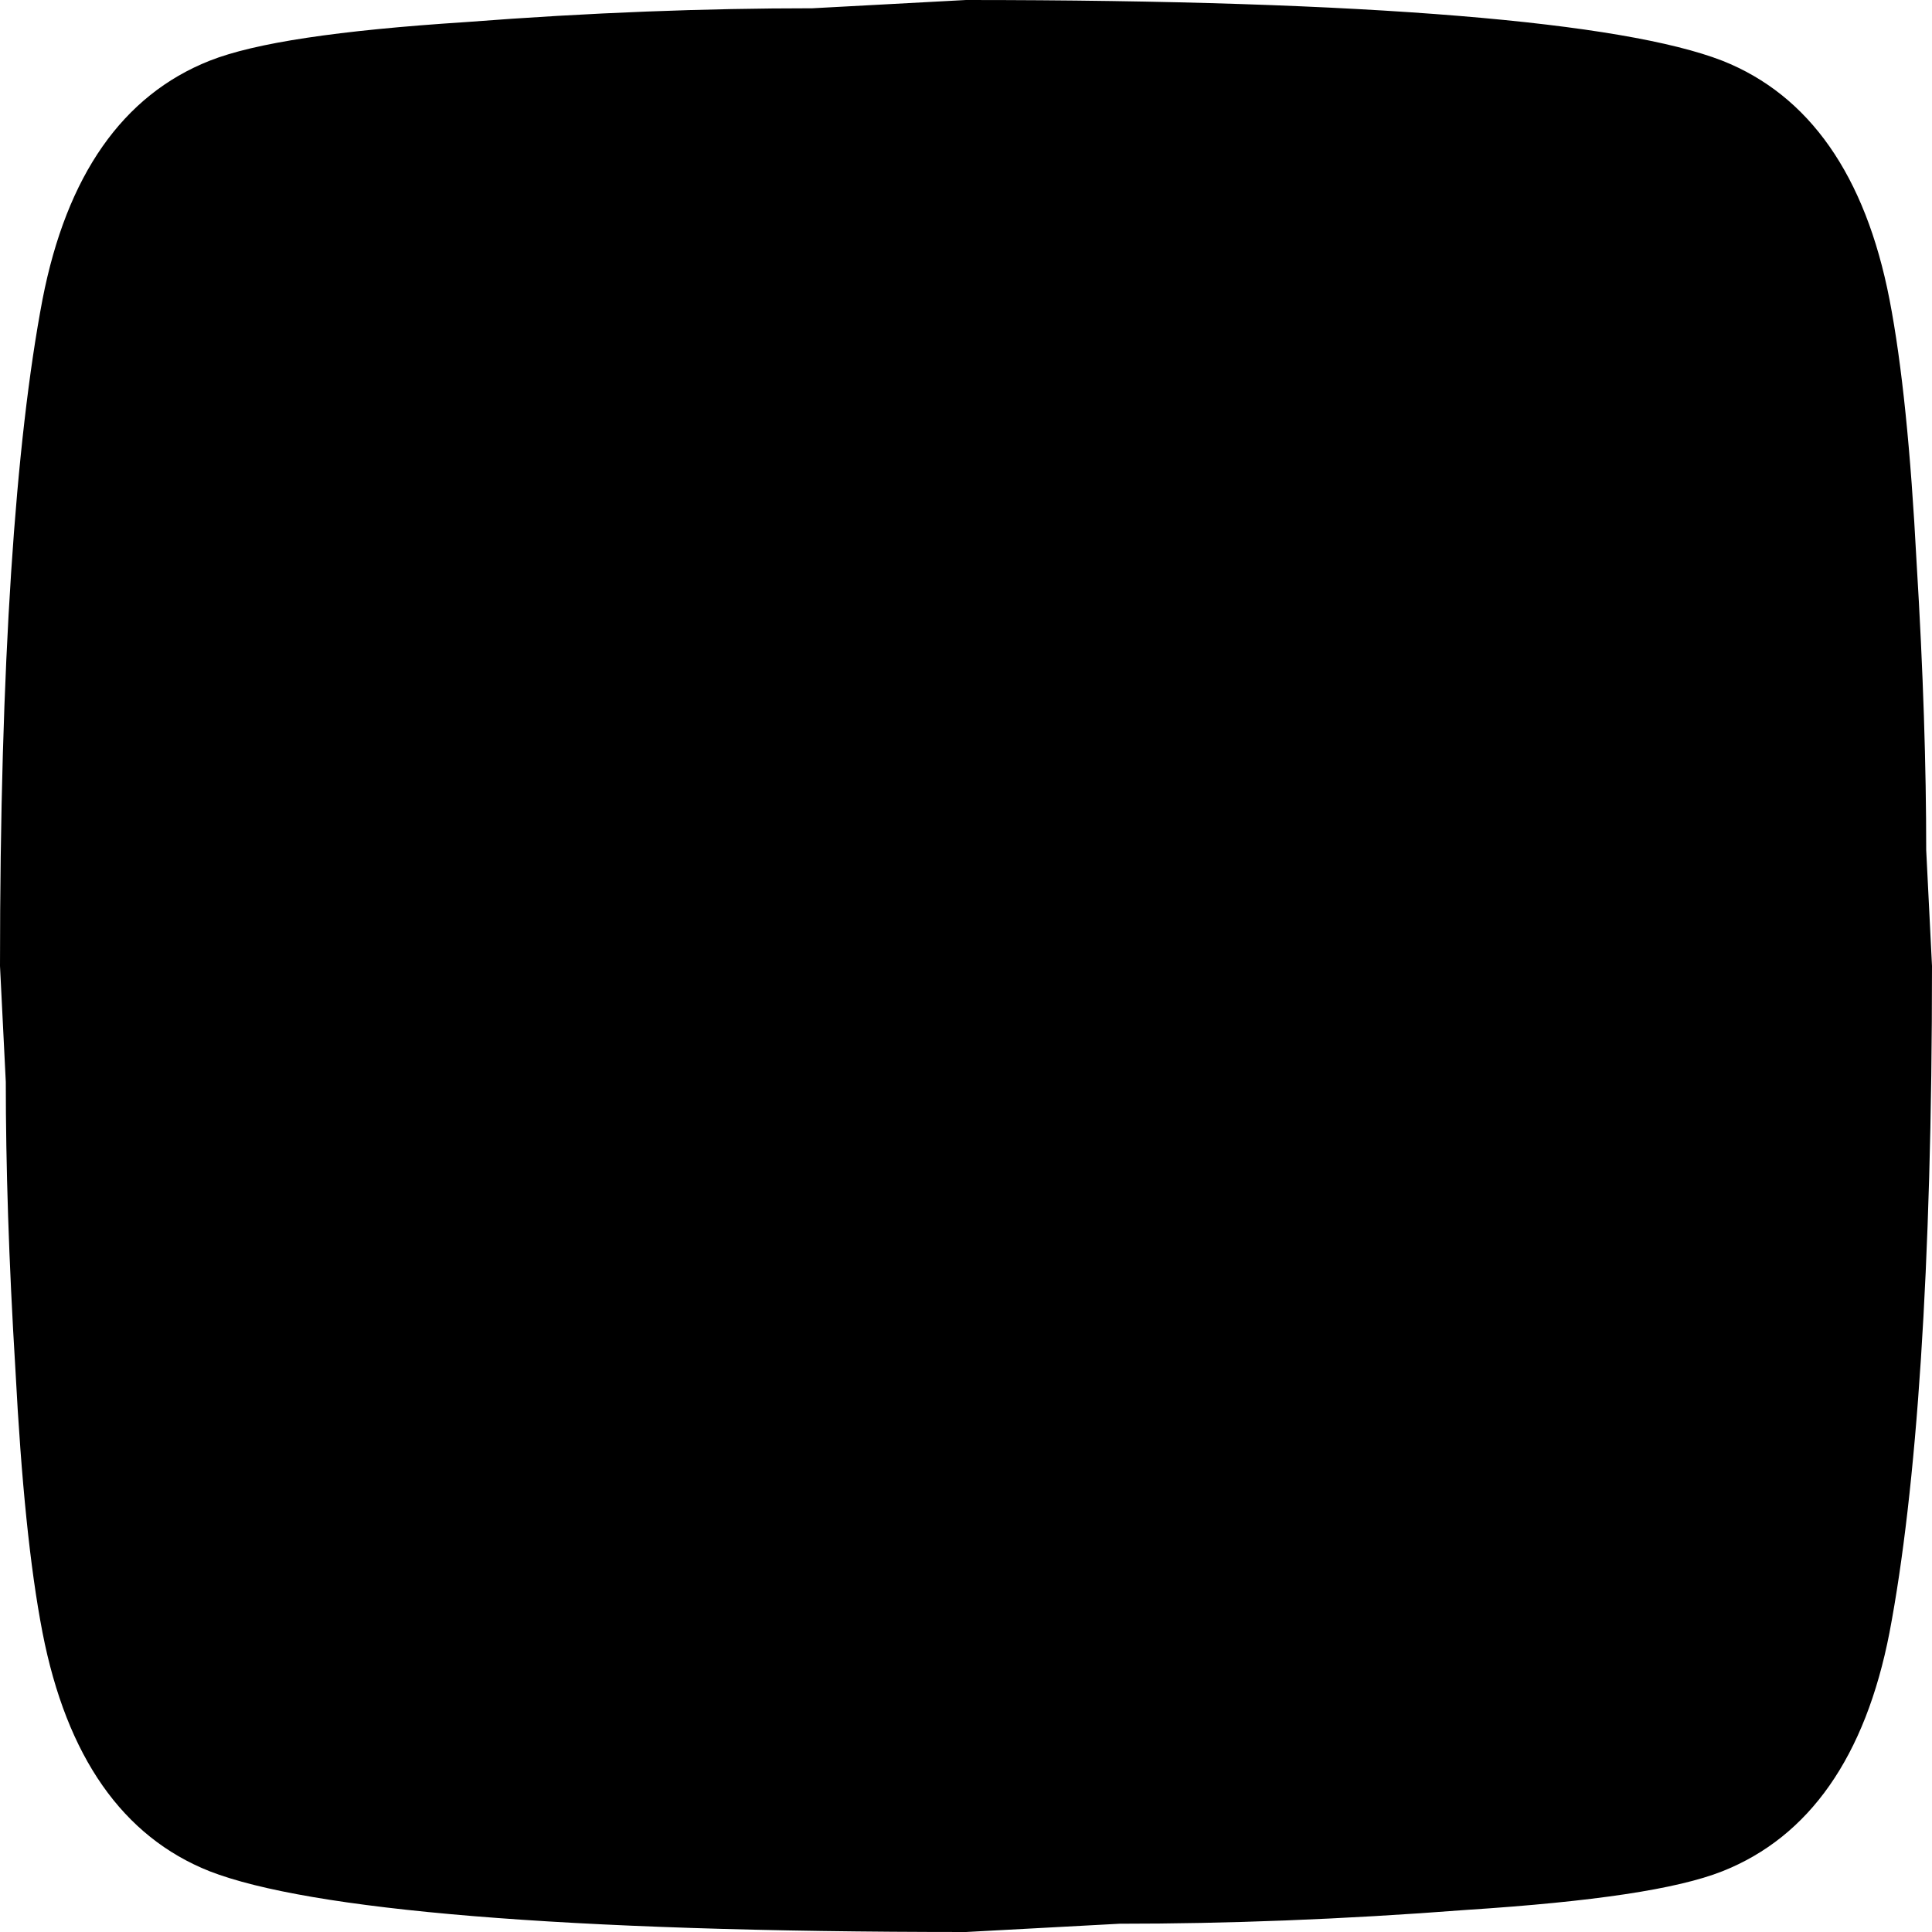 <!-- Generated by IcoMoon.io -->
<svg version="1.1" xmlns="http://www.w3.org/2000/svg" width="32" height="32" viewBox="0 0 32 32">
<title>button-back</title>
<path d="M31.296 4.96c0.208 1.074 0.352 2.514 0.448 4.343 0.112 1.829 0.16 3.406 0.16 4.777l0.096 1.92c0 5.006-0.256 8.686-0.704 11.040-0.4 2.057-1.328 3.383-2.768 3.954-0.752 0.297-2.128 0.503-4.24 0.64-2.080 0.16-3.984 0.229-5.744 0.229l-2.544 0.137c-6.704 0-10.88-0.366-12.528-1.006-1.44-0.571-2.368-1.897-2.768-3.954-0.208-1.074-0.352-2.514-0.448-4.343-0.112-1.829-0.16-3.406-0.16-4.777l-0.096-1.92c0-5.006 0.256-8.686 0.704-11.040 0.4-2.057 1.328-3.383 2.768-3.954 0.752-0.297 2.128-0.503 4.24-0.64 2.080-0.16 3.984-0.229 5.744-0.229l2.544-0.137c6.704 0 10.88 0.366 12.528 1.006 1.44 0.571 2.368 1.897 2.768 3.954z"></path>
</svg>
